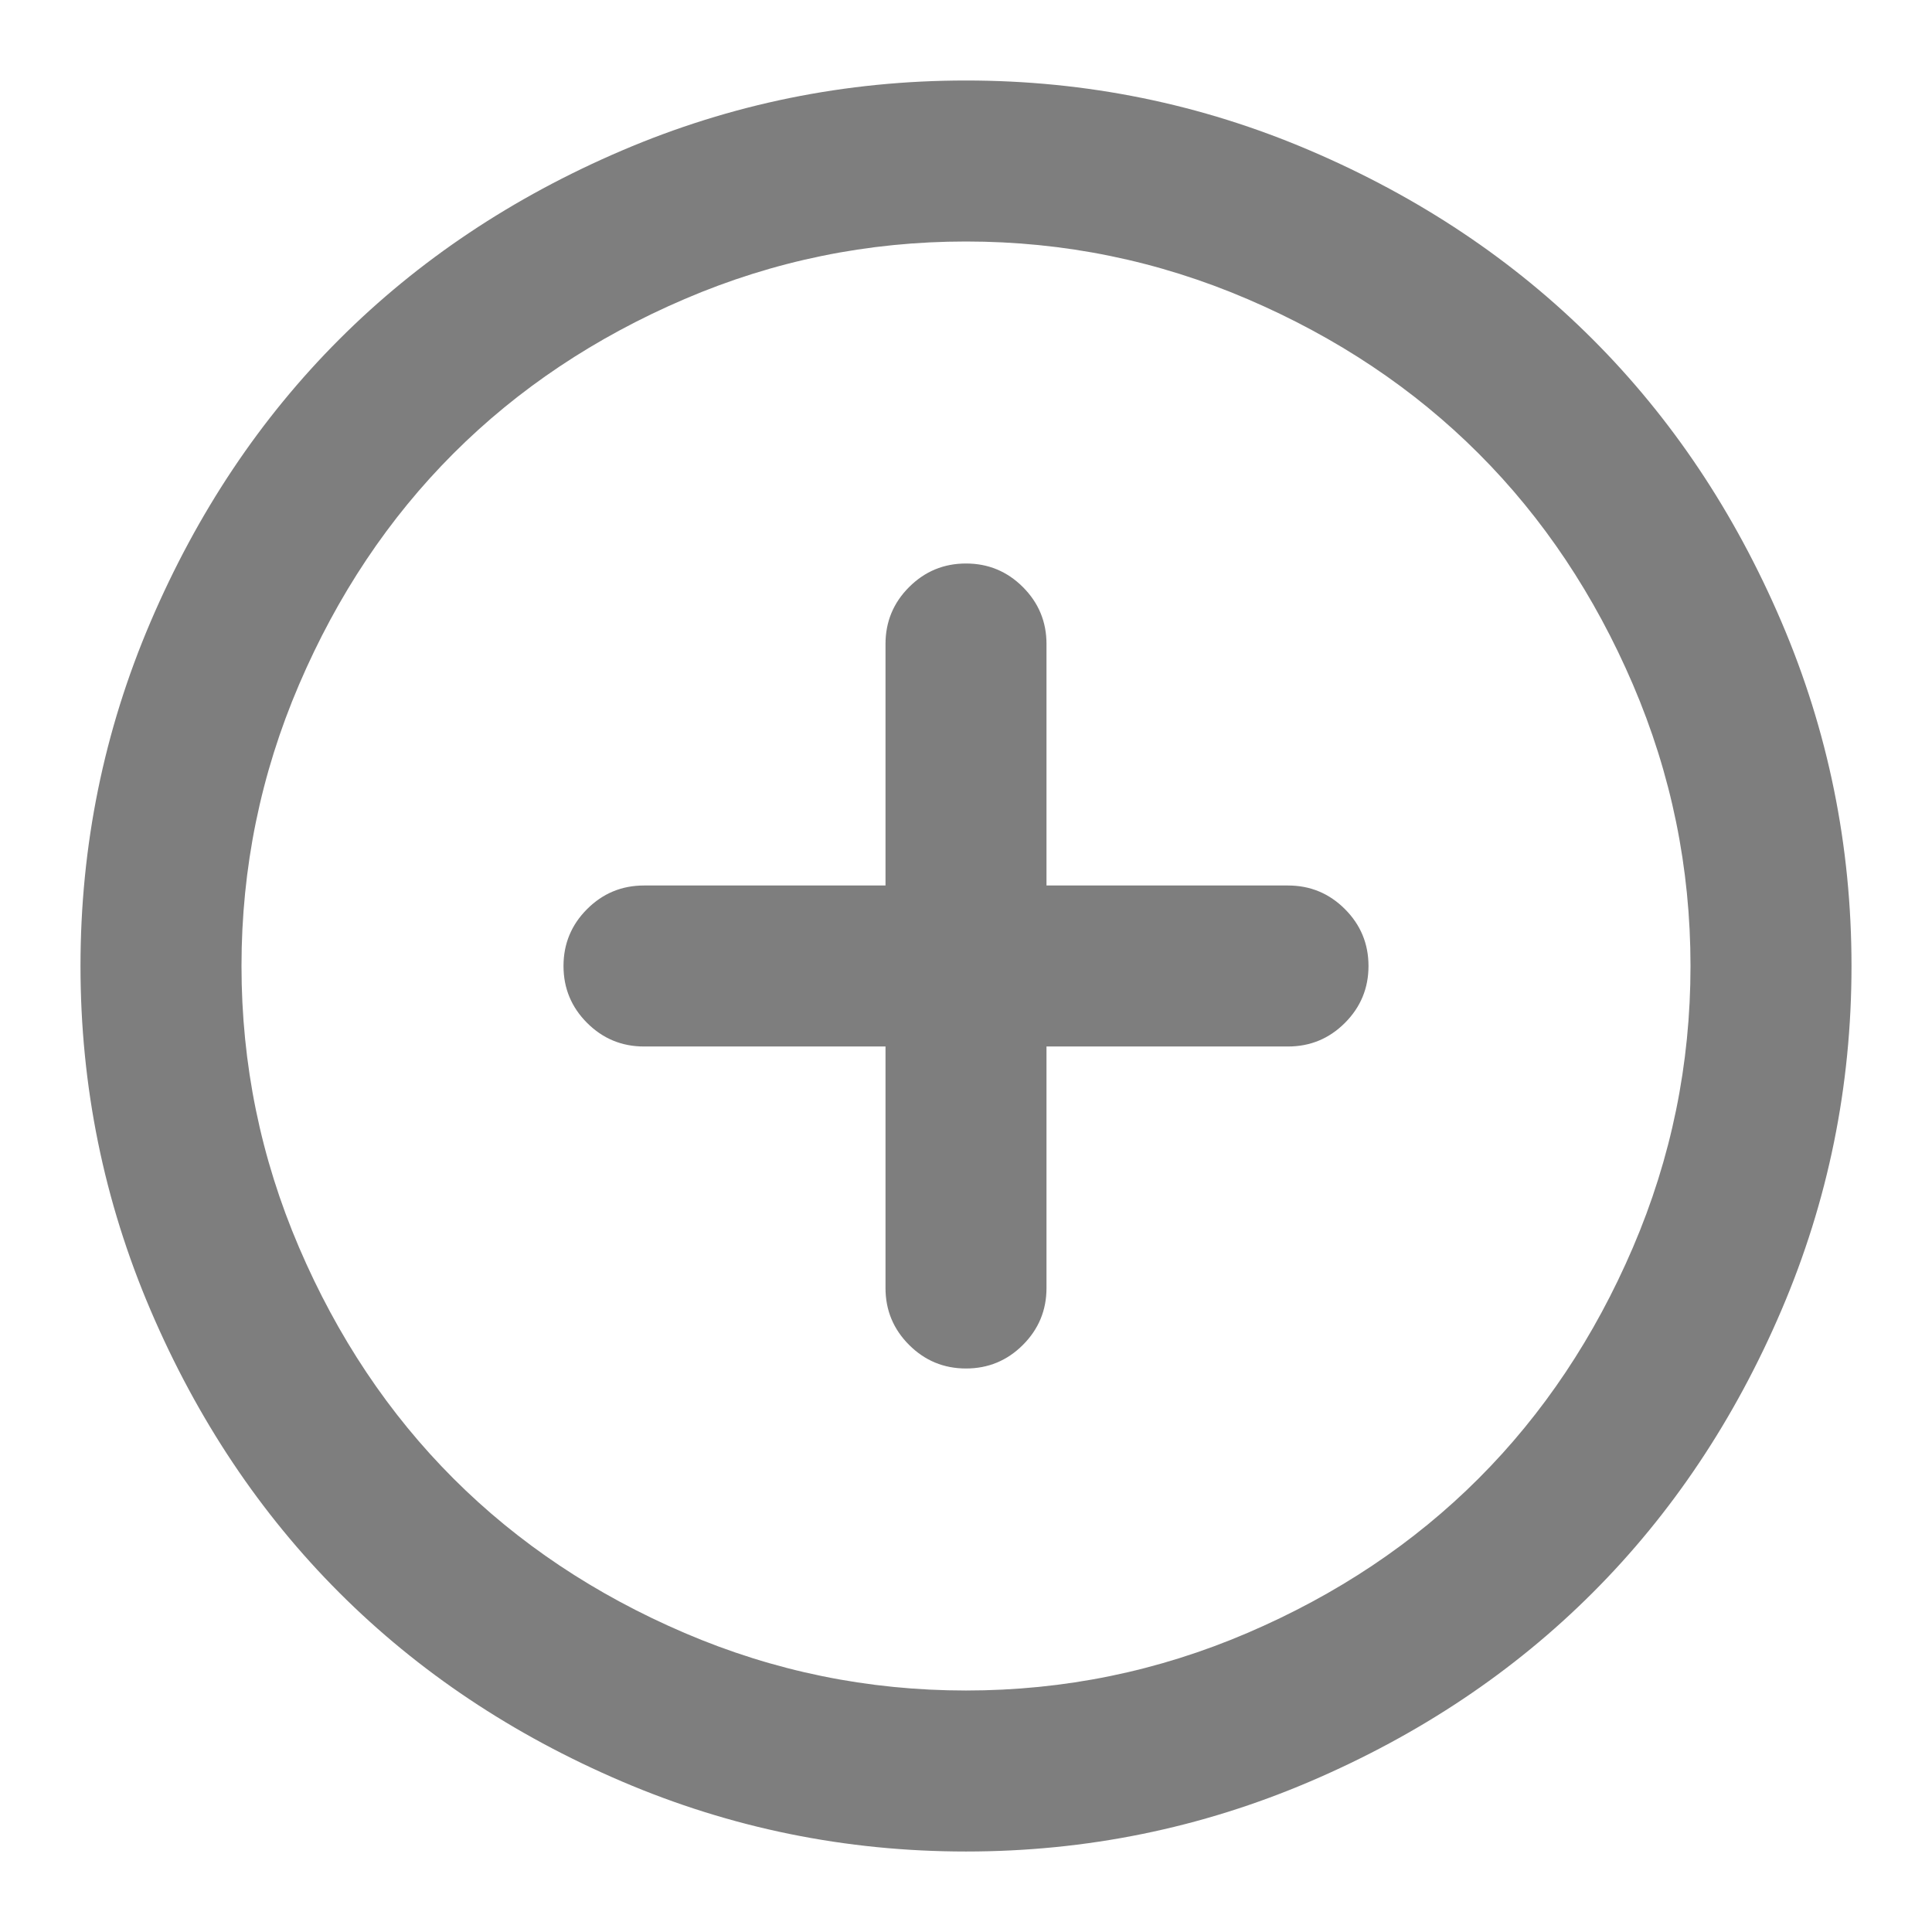 <?xml version="1.0" encoding="utf-8"?>
<!-- Generated by IcoMoon.io -->
<!DOCTYPE svg PUBLIC "-//W3C//DTD SVG 1.1//EN" "http://www.w3.org/Graphics/SVG/1.1/DTD/svg11.dtd">
<svg version="1.1" xmlns="http://www.w3.org/2000/svg" xmlns:xlink="http://www.w3.org/1999/xlink" width="24" height="24" viewBox="0 0 24 24">
<path fill="#7e7e7e" d="M12 1q2.242 0 4.277 0.871t3.508 2.344 2.344 3.508 0.871 4.277-0.871 4.277-2.344 3.508-3.508 2.344-4.277 0.871-4.277-0.871-3.508-2.344-2.344-3.508-0.871-4.277 0.871-4.277 2.344-3.508 3.508-2.344 4.277-0.871zM12 3q-1.828 0-3.496 0.715t-2.871 1.918-1.918 2.871-0.715 3.496 0.715 3.496 1.918 2.871 2.871 1.918 3.496 0.715 3.496-0.715 2.871-1.918 1.918-2.871 0.715-3.496-0.715-3.496-1.918-2.871-2.871-1.918-3.496-0.715zM12 7q0.414 0 0.707 0.293t0.293 0.707v3h3q0.414 0 0.707 0.293t0.293 0.707-0.293 0.707-0.707 0.293h-3v3q0 0.414-0.293 0.707t-0.707 0.293-0.707-0.293-0.293-0.707v-3h-3q-0.414 0-0.707-0.293t-0.293-0.707 0.293-0.707 0.707-0.293h3v-3q0-0.414 0.293-0.707t0.707-0.293z"></path>
</svg>
